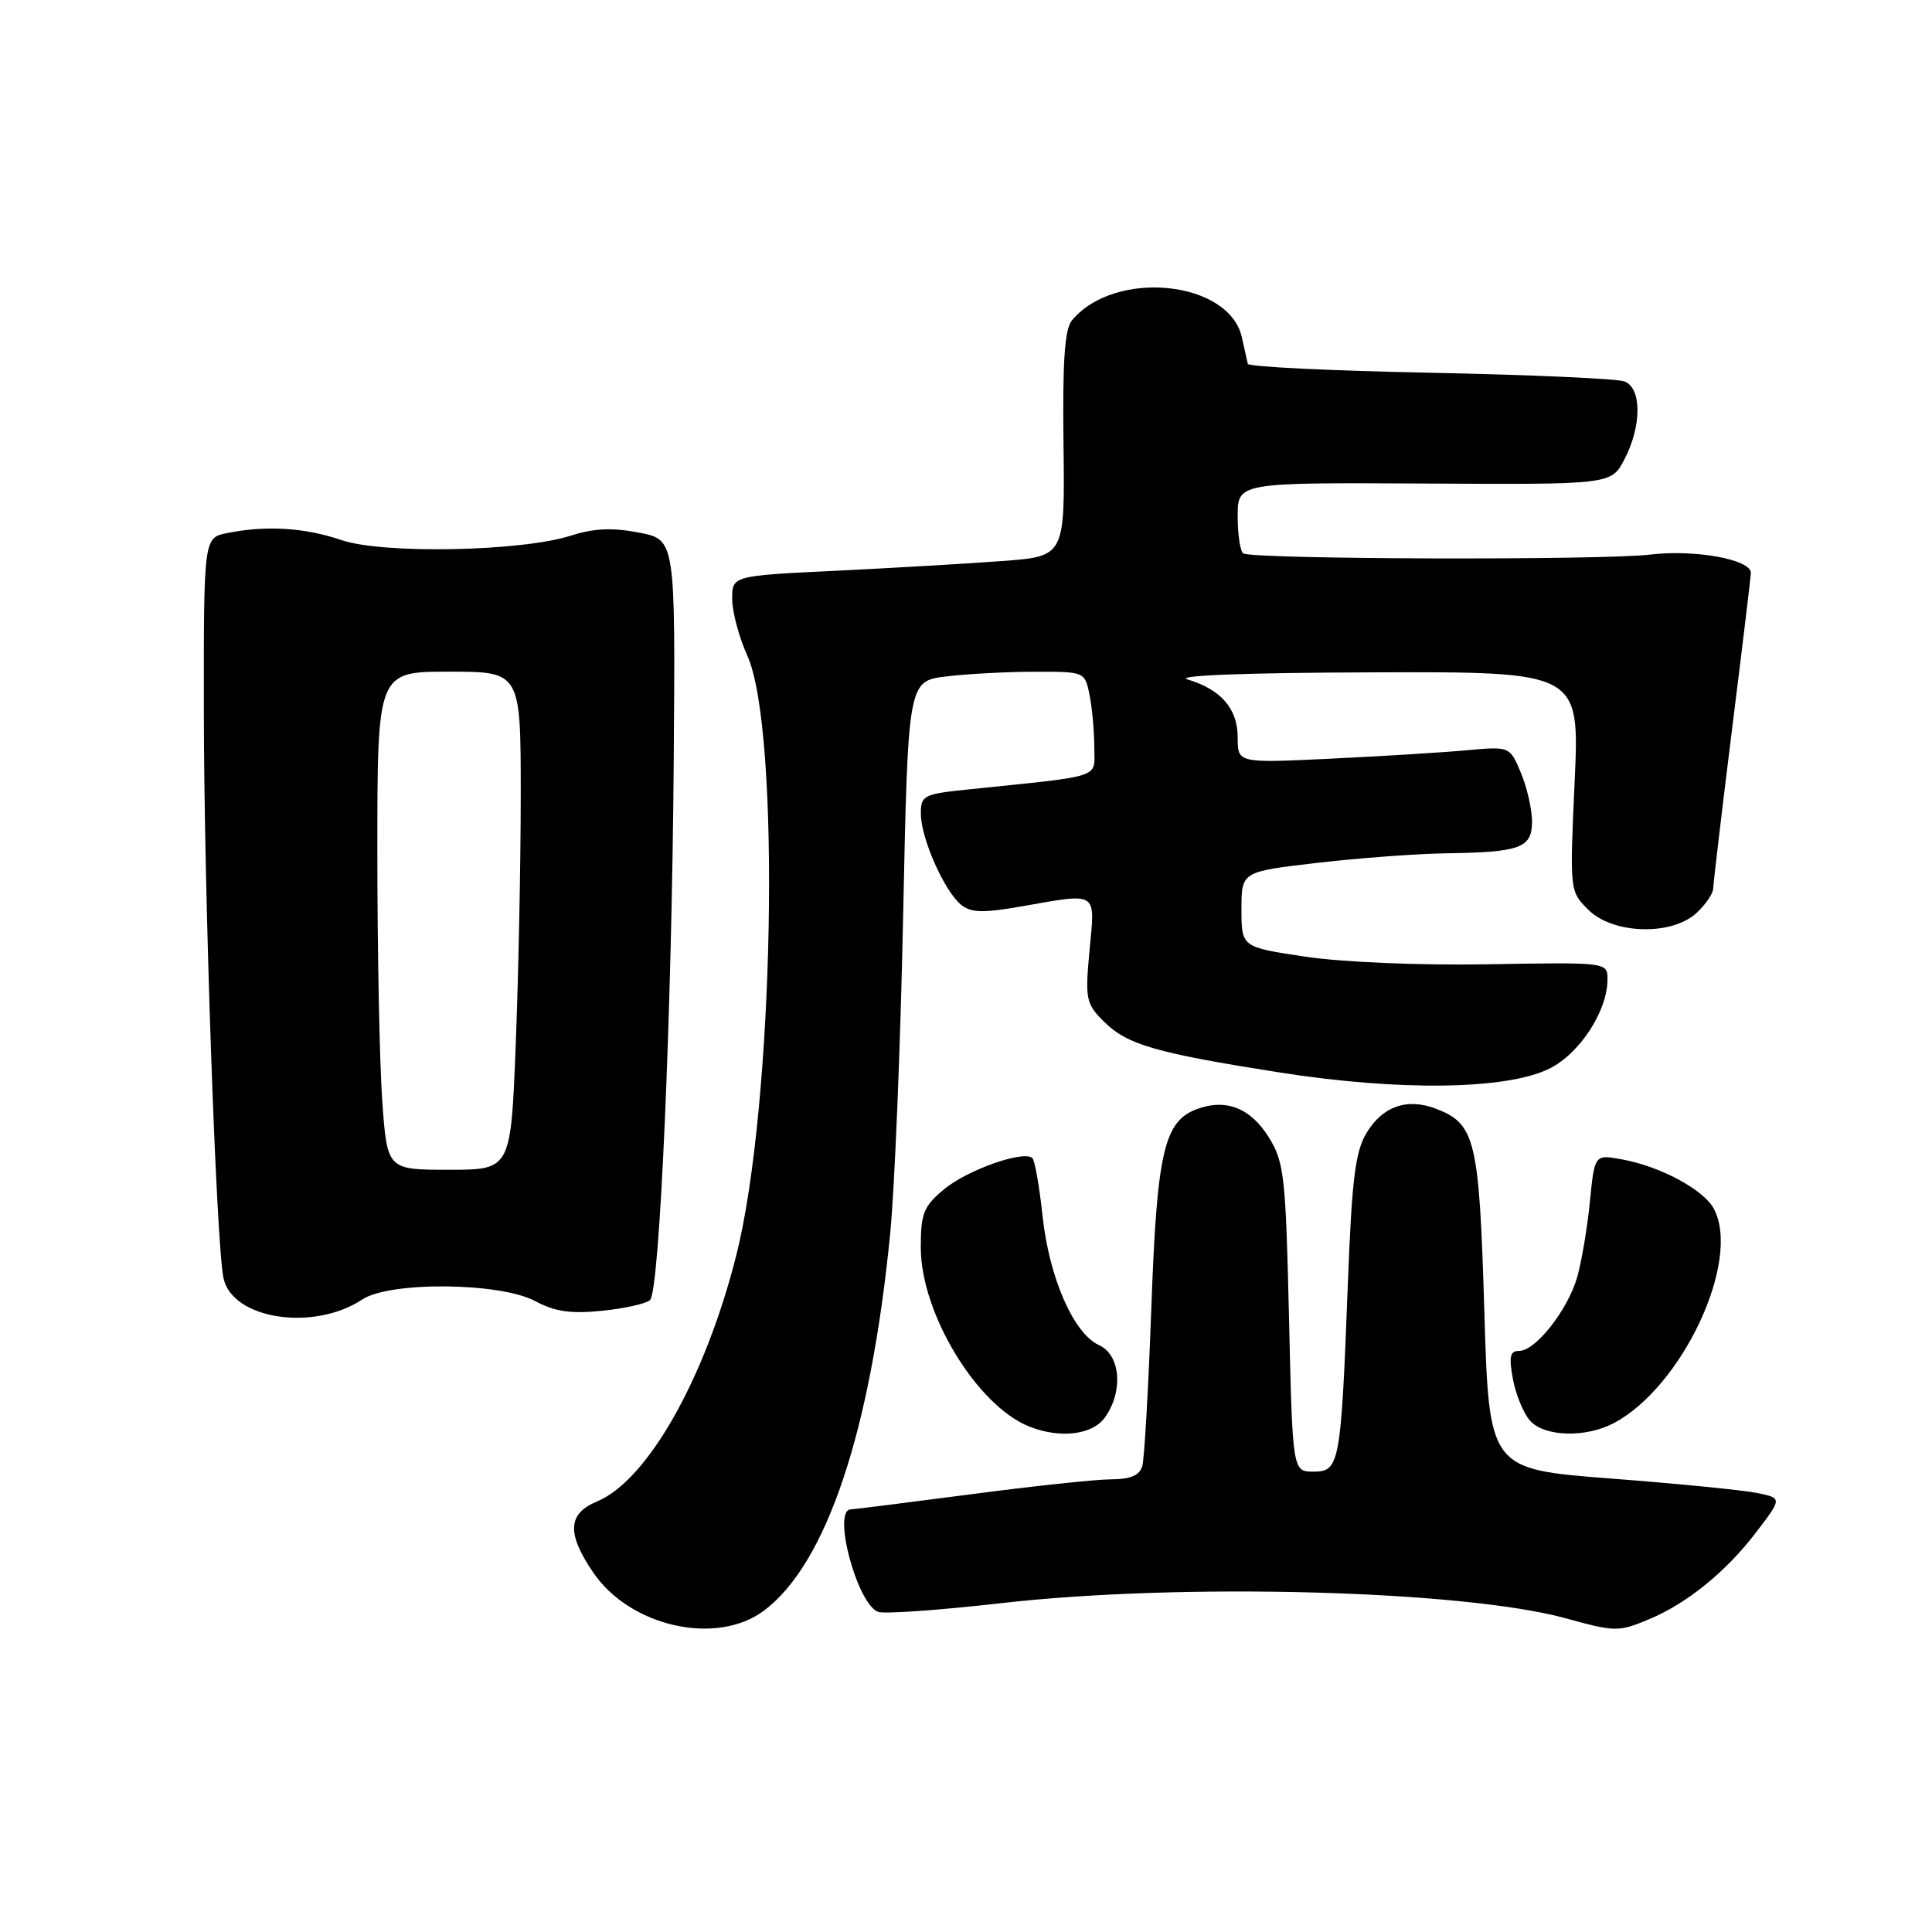 <?xml version="1.0" encoding="UTF-8" standalone="no"?>
<!DOCTYPE svg PUBLIC "-//W3C//DTD SVG 1.1//EN" "http://www.w3.org/Graphics/SVG/1.1/DTD/svg11.dtd" >
<svg xmlns="http://www.w3.org/2000/svg" xmlns:xlink="http://www.w3.org/1999/xlink" version="1.1" viewBox="0 0 256 256">
 <g >
 <path fill="currentColor"
d=" M 101.24 213.41 C 109.51 207.20 115.37 189.70 117.95 163.50 C 118.55 157.45 119.32 138.49 119.67 121.37 C 120.32 90.24 120.32 90.24 125.41 89.63 C 128.21 89.29 133.48 89.01 137.12 89.01 C 143.75 89.00 143.75 89.00 144.38 92.12 C 144.72 93.84 145.00 96.94 145.00 99.01 C 145.00 103.21 146.47 102.72 128.25 104.61 C 122.33 105.22 122.00 105.40 122.02 107.88 C 122.05 111.11 125.11 118.03 127.32 119.86 C 128.64 120.95 130.19 121.00 135.31 120.11 C 145.61 118.31 145.11 117.99 144.37 125.91 C 143.77 132.38 143.89 132.98 146.24 135.33 C 149.34 138.43 153.03 139.50 169.50 142.10 C 185.45 144.60 199.59 144.41 205.30 141.60 C 209.31 139.62 213.00 133.96 213.00 129.79 C 213.00 127.50 213.00 127.50 197.25 127.77 C 188.14 127.93 177.92 127.50 173.00 126.77 C 164.50 125.50 164.50 125.50 164.50 120.50 C 164.50 115.50 164.50 115.50 174.50 114.34 C 180.00 113.70 187.65 113.13 191.50 113.07 C 201.47 112.93 203.00 112.37 203.00 108.85 C 203.00 107.25 202.34 104.35 201.53 102.41 C 200.06 98.89 200.06 98.89 194.28 99.42 C 191.10 99.71 182.99 100.21 176.25 100.53 C 164.00 101.12 164.00 101.12 164.00 97.72 C 164.00 93.90 161.80 91.36 157.36 90.03 C 155.60 89.50 165.00 89.14 181.91 89.09 C 209.31 89.00 209.31 89.00 208.65 103.54 C 207.99 118.05 207.99 118.08 210.45 120.54 C 213.71 123.80 221.52 124.03 224.81 120.96 C 226.02 119.84 227.01 118.38 227.01 117.71 C 227.02 117.04 228.15 107.54 229.51 96.58 C 230.88 85.63 232.00 76.33 232.00 75.91 C 232.00 74.12 224.53 72.77 218.60 73.49 C 212.25 74.25 166.06 74.12 164.75 73.33 C 164.34 73.09 164.00 70.87 164.00 68.41 C 164.00 63.94 164.00 63.94 188.75 64.07 C 213.50 64.21 213.50 64.21 215.25 60.86 C 217.55 56.44 217.55 51.42 215.25 50.54 C 214.29 50.17 202.70 49.66 189.50 49.39 C 176.30 49.13 165.43 48.60 165.34 48.21 C 165.25 47.82 164.90 46.25 164.56 44.72 C 162.89 37.15 147.71 35.62 142.04 42.45 C 141.07 43.62 140.78 47.88 140.92 58.87 C 141.10 73.72 141.10 73.72 132.80 74.34 C 128.23 74.68 118.31 75.26 110.75 75.63 C 97.00 76.29 97.00 76.29 97.02 79.40 C 97.03 81.10 97.93 84.45 99.01 86.84 C 103.50 96.72 102.58 146.58 97.54 166.42 C 93.41 182.73 85.77 196.20 79.09 198.96 C 75.22 200.57 75.08 203.19 78.60 208.36 C 83.49 215.56 94.97 218.12 101.24 213.41 Z  M 218.53 214.55 C 223.54 212.46 228.71 208.26 232.68 203.06 C 236.15 198.51 236.15 198.51 232.83 197.83 C 231.00 197.45 222.26 196.59 213.40 195.91 C 197.31 194.67 197.31 194.67 196.68 173.70 C 196.00 150.97 195.50 148.90 190.24 146.90 C 186.45 145.46 183.22 146.58 181.09 150.09 C 179.58 152.58 179.13 156.16 178.59 170.31 C 177.68 194.02 177.50 195.00 174.05 195.00 C 171.27 195.00 171.27 195.00 170.80 174.64 C 170.37 155.91 170.16 153.99 168.15 150.74 C 165.70 146.79 162.42 145.51 158.52 146.99 C 154.22 148.63 153.29 152.78 152.55 173.50 C 152.17 183.95 151.64 193.29 151.36 194.25 C 151.01 195.50 149.82 196.01 147.18 196.02 C 145.16 196.03 136.75 196.93 128.50 198.02 C 120.25 199.10 113.16 199.99 112.75 200.00 C 110.23 200.01 113.54 212.50 116.35 213.58 C 117.13 213.88 124.47 213.36 132.64 212.43 C 156.48 209.70 193.92 210.71 207.50 214.44 C 214.05 216.25 214.46 216.25 218.53 214.55 Z  M 146.44 187.78 C 148.87 184.31 148.47 179.53 145.63 178.24 C 142.25 176.70 139.02 169.31 138.14 161.10 C 137.73 157.23 137.12 153.79 136.80 153.46 C 135.69 152.36 128.11 155.04 125.05 157.62 C 122.37 159.86 122.00 160.81 122.01 165.34 C 122.03 174.02 129.41 186.21 136.35 189.01 C 140.46 190.66 144.79 190.14 146.44 187.78 Z  M 213.80 188.59 C 222.91 183.81 230.76 167.02 227.09 160.16 C 225.73 157.62 219.98 154.54 214.90 153.62 C 211.29 152.96 211.29 152.96 210.67 159.23 C 210.33 162.68 209.57 167.17 208.99 169.22 C 207.74 173.58 203.48 179.00 201.30 179.00 C 200.08 179.00 199.92 179.75 200.47 182.75 C 200.86 184.81 201.88 187.29 202.74 188.25 C 204.65 190.38 210.07 190.54 213.80 188.59 Z  M 48.00 172.19 C 51.65 169.77 66.27 169.91 70.93 172.41 C 73.57 173.81 75.64 174.11 79.83 173.68 C 82.83 173.37 85.67 172.73 86.14 172.26 C 87.41 170.99 89.01 134.63 89.27 101.00 C 89.50 71.50 89.50 71.50 84.66 70.57 C 81.14 69.89 78.70 70.00 75.66 70.97 C 69.09 73.08 50.74 73.44 45.23 71.56 C 40.38 69.91 35.28 69.59 30.12 70.63 C 27.00 71.25 27.00 71.25 27.01 93.88 C 27.02 117.99 28.63 164.62 29.61 169.34 C 30.74 174.80 41.52 176.47 48.00 172.19 Z  M 50.65 145.85 C 50.29 140.81 50.00 125.96 50.00 112.85 C 50.00 89.00 50.00 89.00 59.50 89.00 C 69.00 89.00 69.00 89.00 69.00 105.34 C 69.00 114.33 68.70 129.18 68.34 138.34 C 67.69 155.00 67.69 155.00 59.49 155.00 C 51.30 155.00 51.30 155.00 50.65 145.85 Z "/>
</g>
</svg>